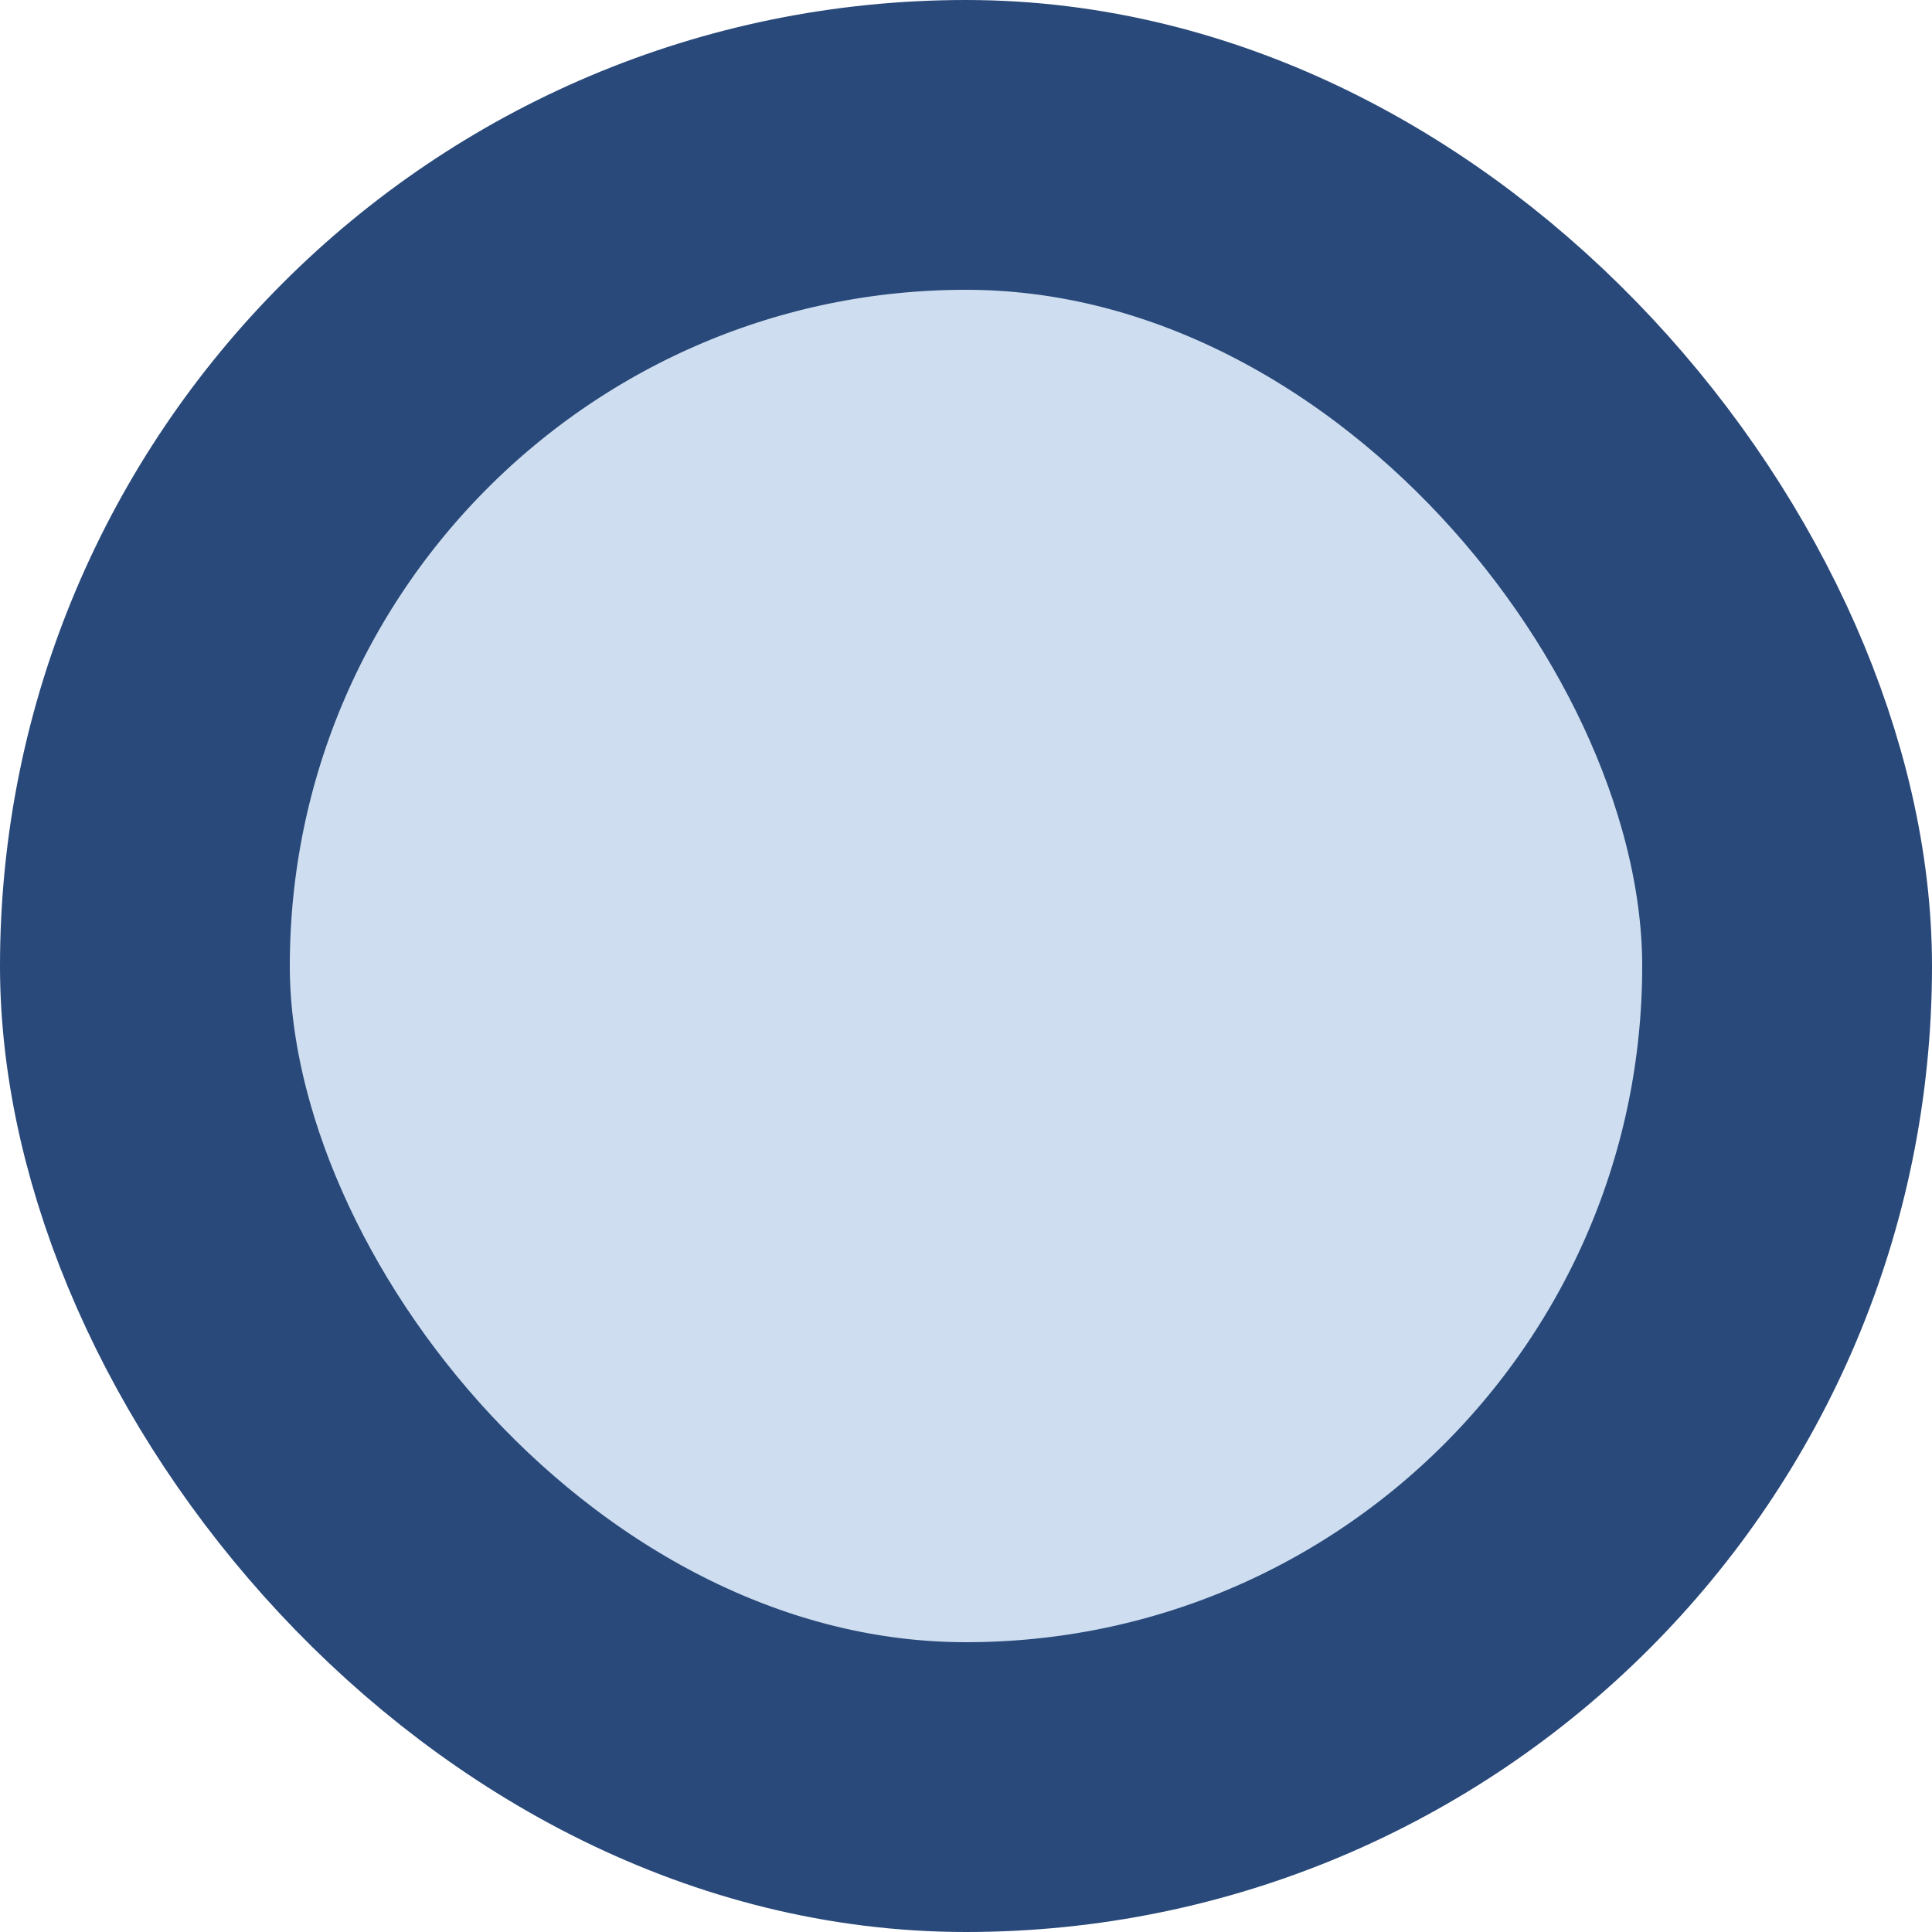 <svg width="20" height="20" viewBox="0 0 20 20" fill="none" xmlns="http://www.w3.org/2000/svg">
<rect x="1.5" y="1.5" width="17" height="17" rx="8.5" fill="#2369BA" fill-opacity="0.22" stroke="#29497A" stroke-width="3"/>
</svg>
